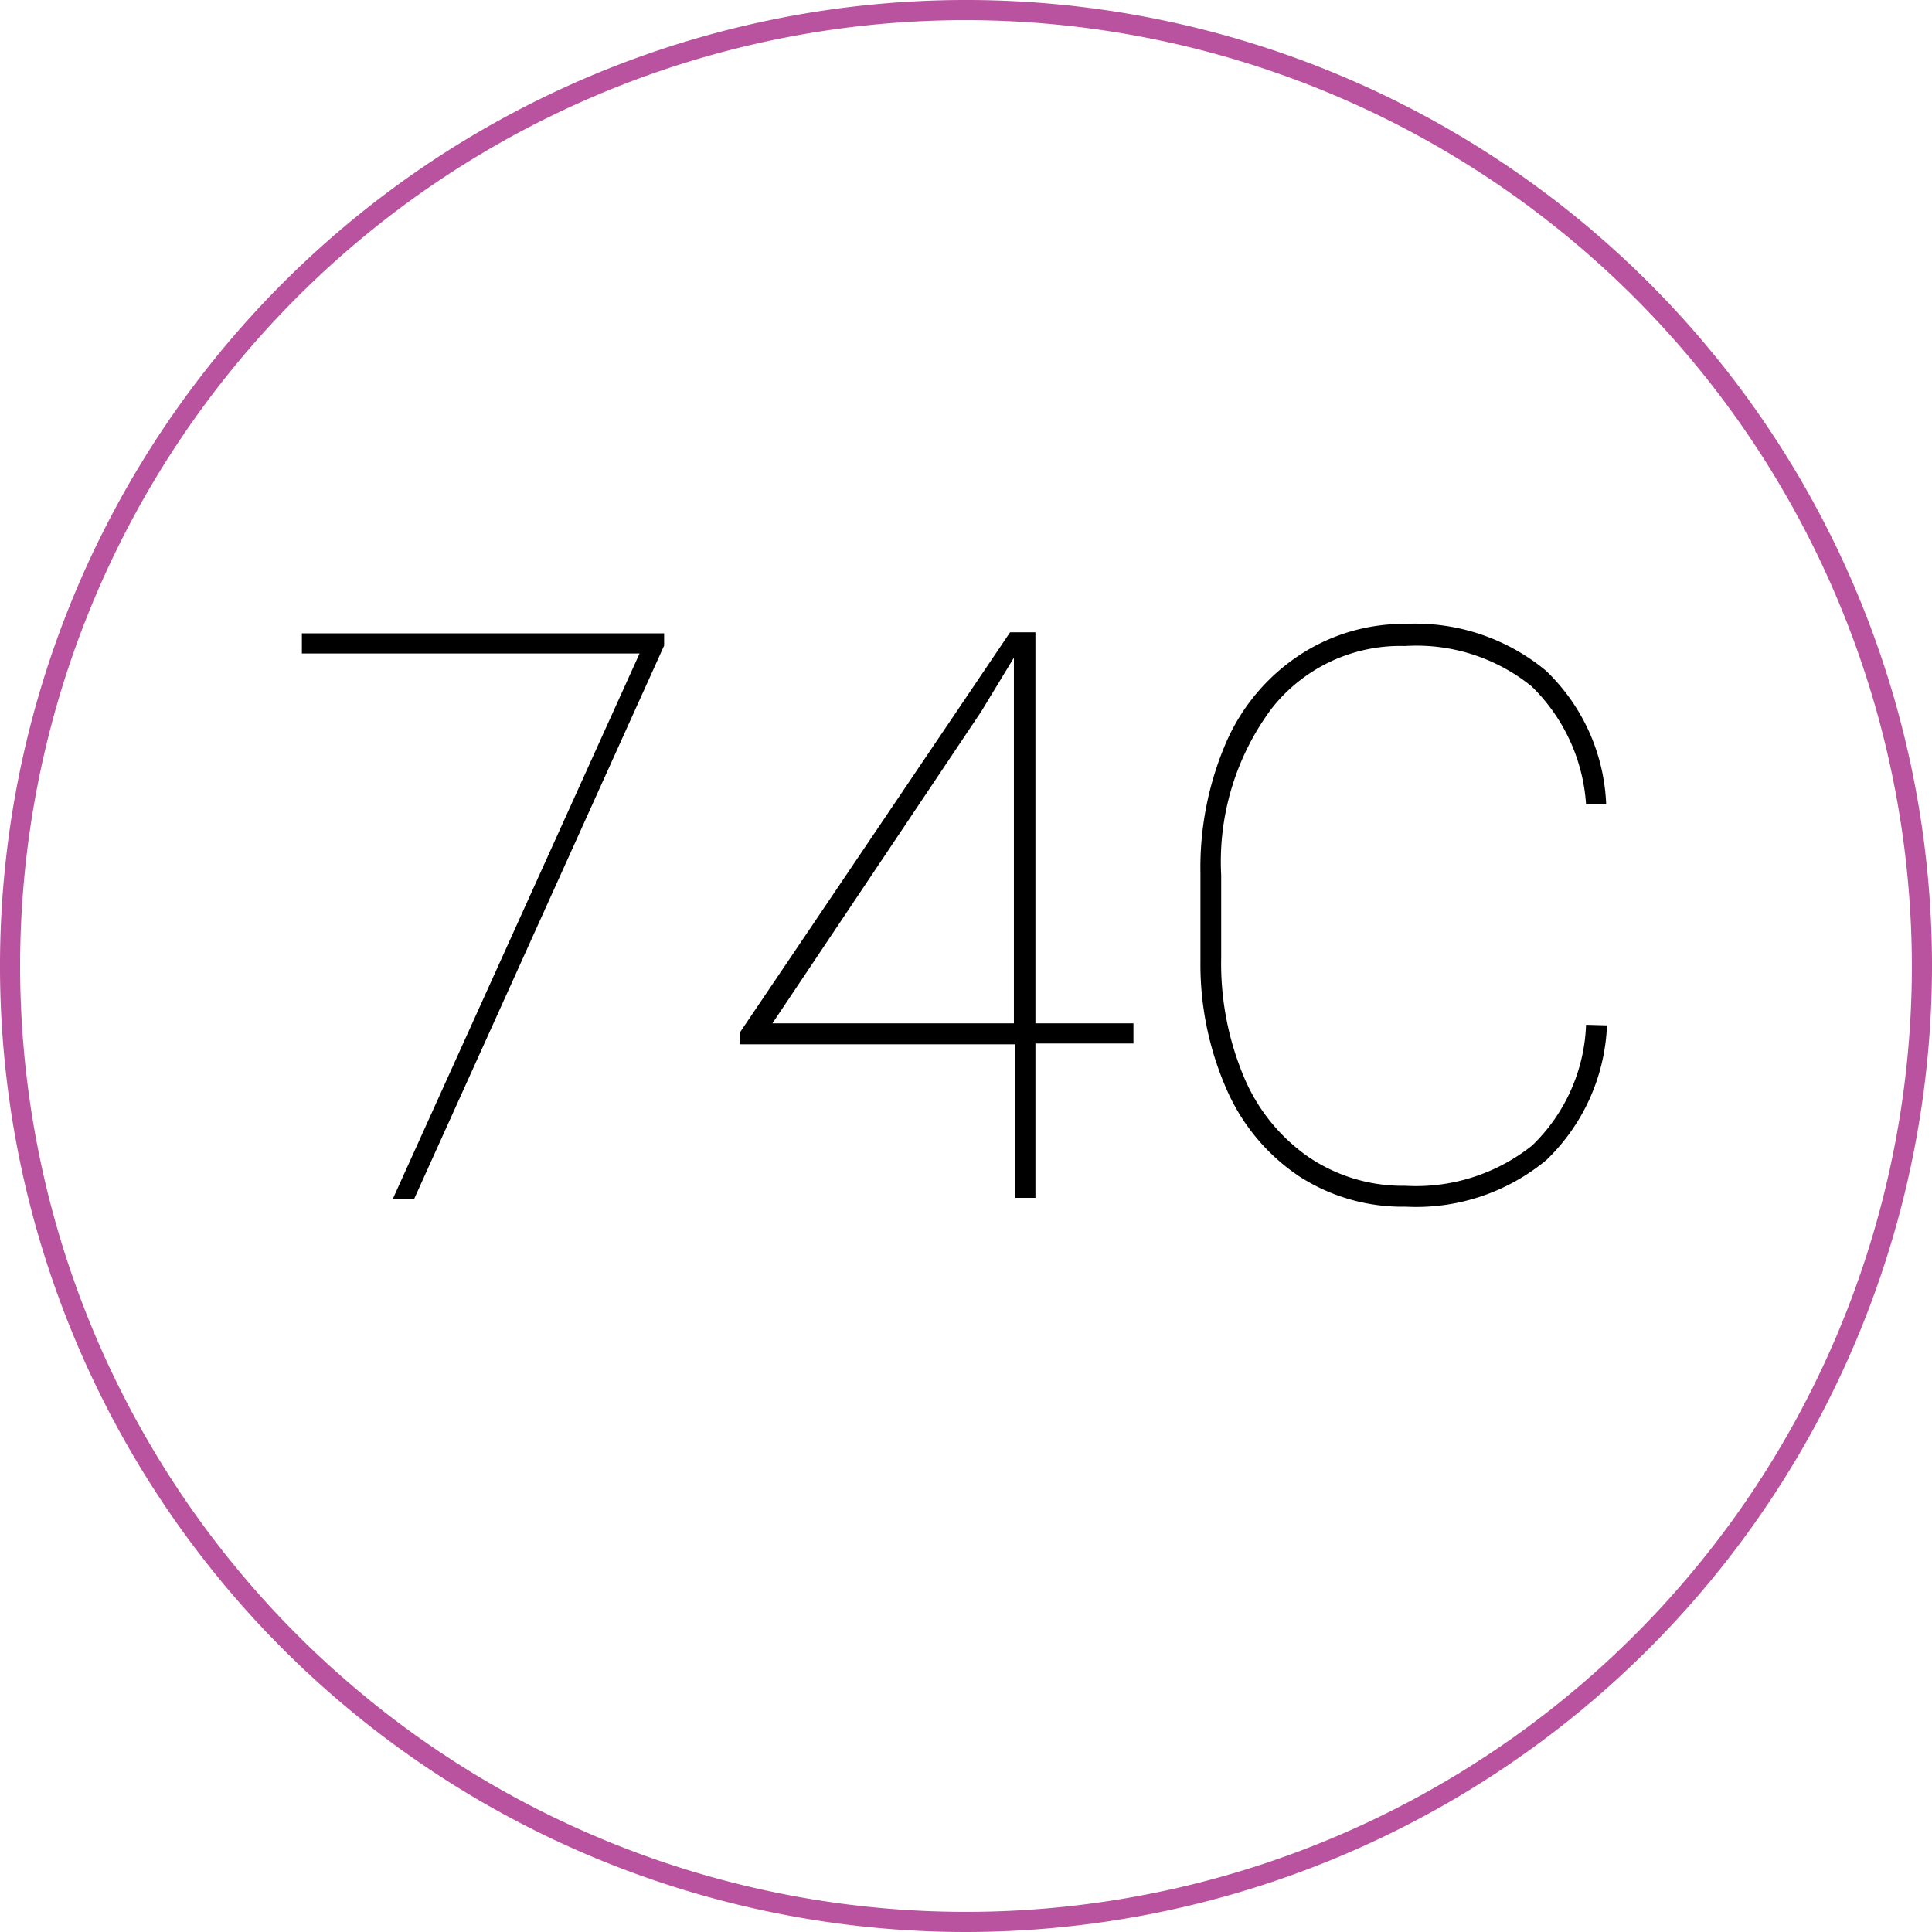 <svg id="Layer_1" data-name="Layer 1" xmlns="http://www.w3.org/2000/svg" viewBox="0 0 96 96"><defs><style>.cls-1{fill:#b9529f;}</style></defs><title>AC-SLD_Icons_Pink</title><path class="cls-1" d="M48,96A48,48,0,1,1,96,48,48.05,48.05,0,0,1,48,96ZM48,1A47,47,0,1,0,95,48,47.06,47.06,0,0,0,48,1Z"/><path d="M33,32.08,20.58,59.57H19.52l12.26-27.1H15v-1H33Z"/><path d="M51.45,50.85h4.87v1H51.45v7.67h-1V51.89H36.76v-.58L50.19,31.42h1.26Zm-13.07,0h12V32.68l-1.62,2.67Z"/><path d="M79.85,50.95a9.82,9.82,0,0,1-3,6.68,10.13,10.13,0,0,1-7,2.33,9.44,9.44,0,0,1-5.31-1.52,10,10,0,0,1-3.59-4.31,15.42,15.42,0,0,1-1.3-6.39V43.39A15.69,15.69,0,0,1,60.88,37a9.94,9.94,0,0,1,3.59-4.38A9.44,9.44,0,0,1,69.81,31a10.18,10.18,0,0,1,7,2.32,9.71,9.71,0,0,1,3,6.65h-1A9,9,0,0,0,76.1,34.1a9.1,9.1,0,0,0-6.28-2,8.13,8.13,0,0,0-6.62,3.09,12.73,12.73,0,0,0-2.52,8.29V47.6a14.56,14.56,0,0,0,1.12,5.89,9.12,9.12,0,0,0,3.22,4,8.32,8.32,0,0,0,4.8,1.43,9.26,9.26,0,0,0,6.31-2,8.77,8.77,0,0,0,2.68-6Z"/></svg>
